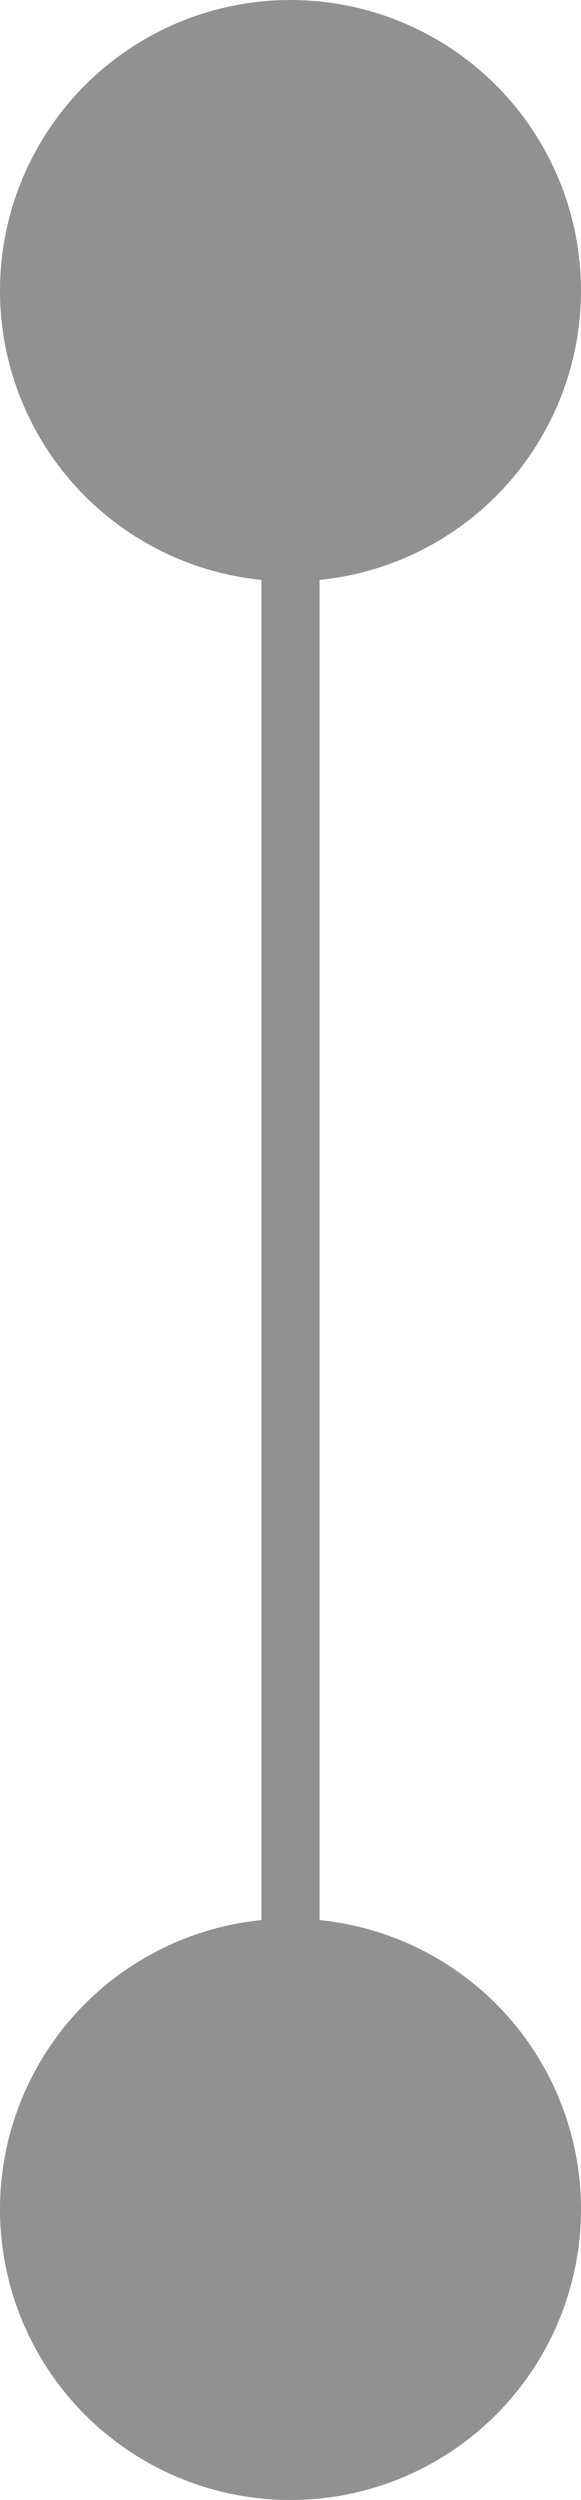 <svg width="10" height="43" viewBox="0 0 10 43" fill="none" xmlns="http://www.w3.org/2000/svg">
<circle cx="5" cy="5" r="5" fill="#919191"/>
<path d="M5 6L5 36" stroke="#909090"/>
<circle cx="5" cy="38" r="5" fill="#919191"/>
</svg>
